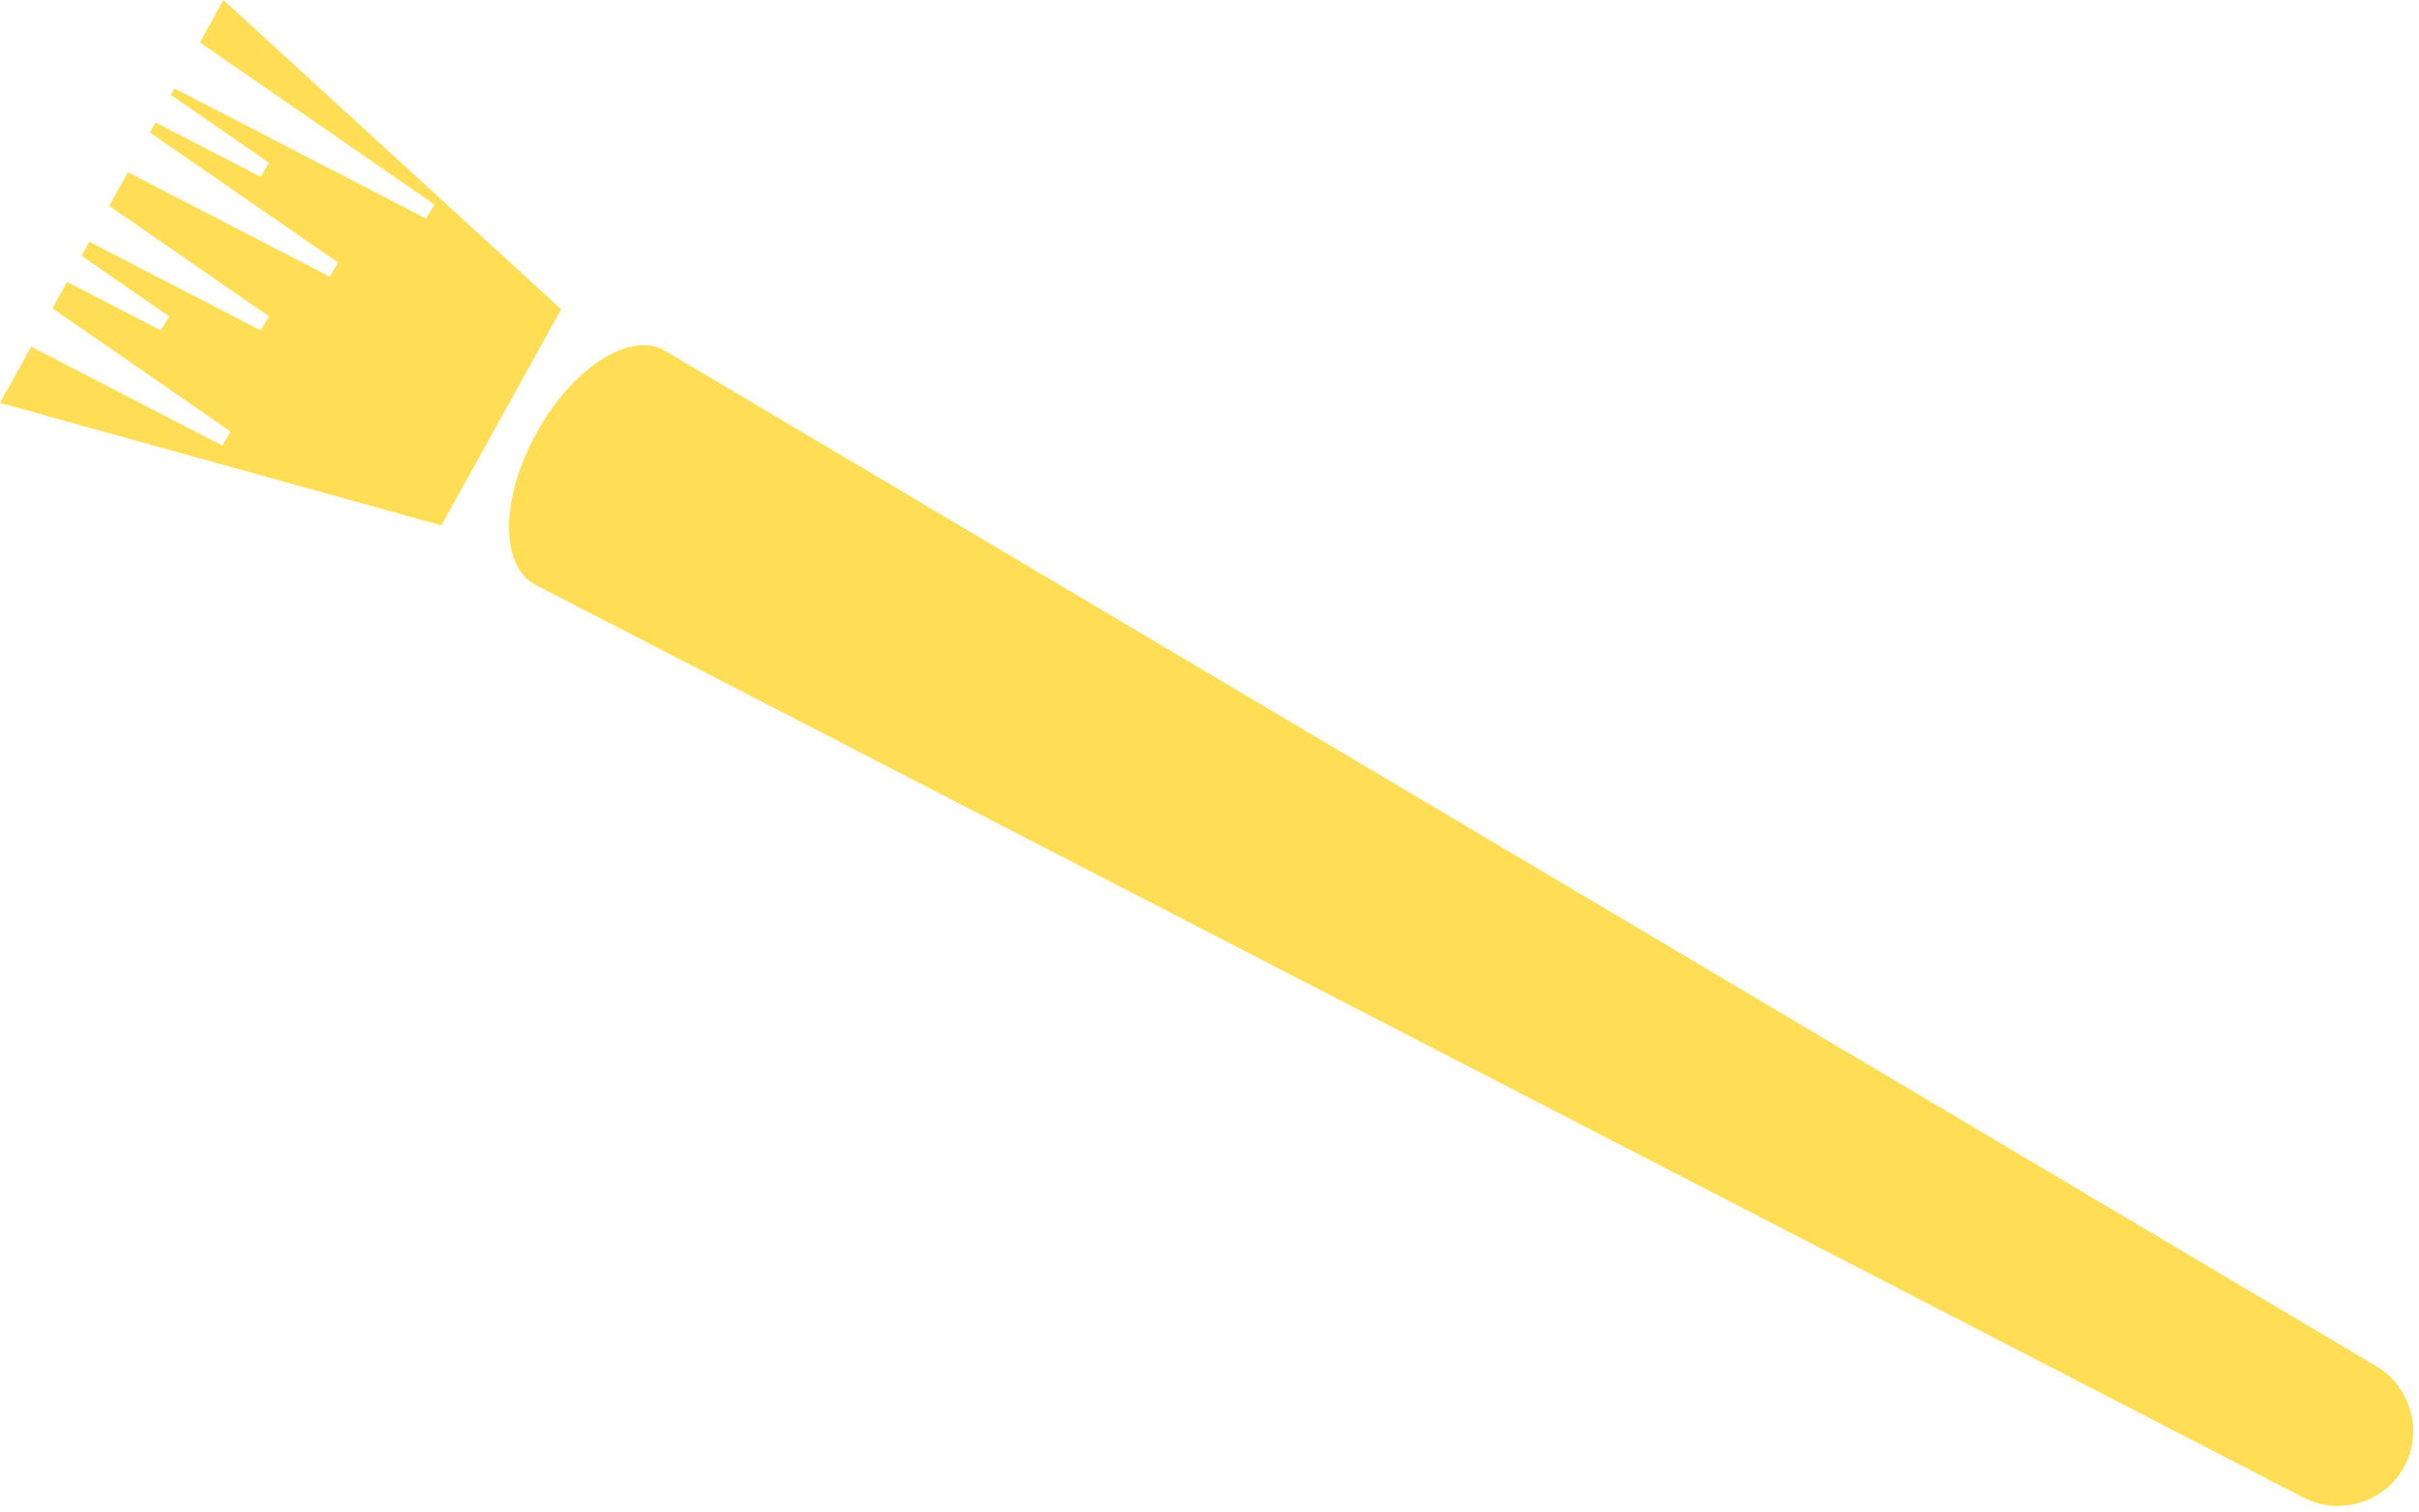 <?xml version="1.0" encoding="UTF-8"?>
<svg width="315px" height="197px" viewBox="0 0 315 197" version="1.1" xmlns="http://www.w3.org/2000/svg" xmlns:xlink="http://www.w3.org/1999/xlink">
    <!-- Generator: Sketch 44.1 (41455) - http://www.bohemiancoding.com/sketch -->
    <title>Combined Shape</title>
    <desc>Created with Sketch.</desc>
    <defs></defs>
    <g id="Page-1" stroke="none" stroke-width="1" fill="none" fill-rule="evenodd">
        <g id="Desktop-Copy" transform="translate(-212, -617)" fill="#FFDD54">
            <path d="M218.825,657.165 L220.736,653.718 L232.943,660.03 L234.037,658.21 L222.62,650.318 L223.632,648.493 L245.943,660.03 L247.037,658.21 L226.221,643.821 L228.653,639.435 L254.943,653.03 L256.037,651.21 L231.52,634.263 L232.248,632.948 L245.943,640.03 L247.037,638.21 L234.236,629.362 L234.707,628.512 L267.478,645.459 L268.571,643.639 L238.027,622.524 L241.089,617 L285.076,657.28 L269.469,685.435 L212,669.477 L216.056,662.16 L240.943,675.03 L242.037,673.21 L218.825,657.165 Z M298.642,662.714 L521.465,794.962 C525.979,797.641 527.576,803.532 525.032,808.121 C522.488,812.71 516.645,814.478 511.982,812.07 L281.751,693.186 C277.087,690.778 277.148,681.894 281.888,673.344 C286.627,664.794 294.128,660.035 298.642,662.714 Z" id="Combined-Shape"></path>
        </g>
    </g>
</svg>